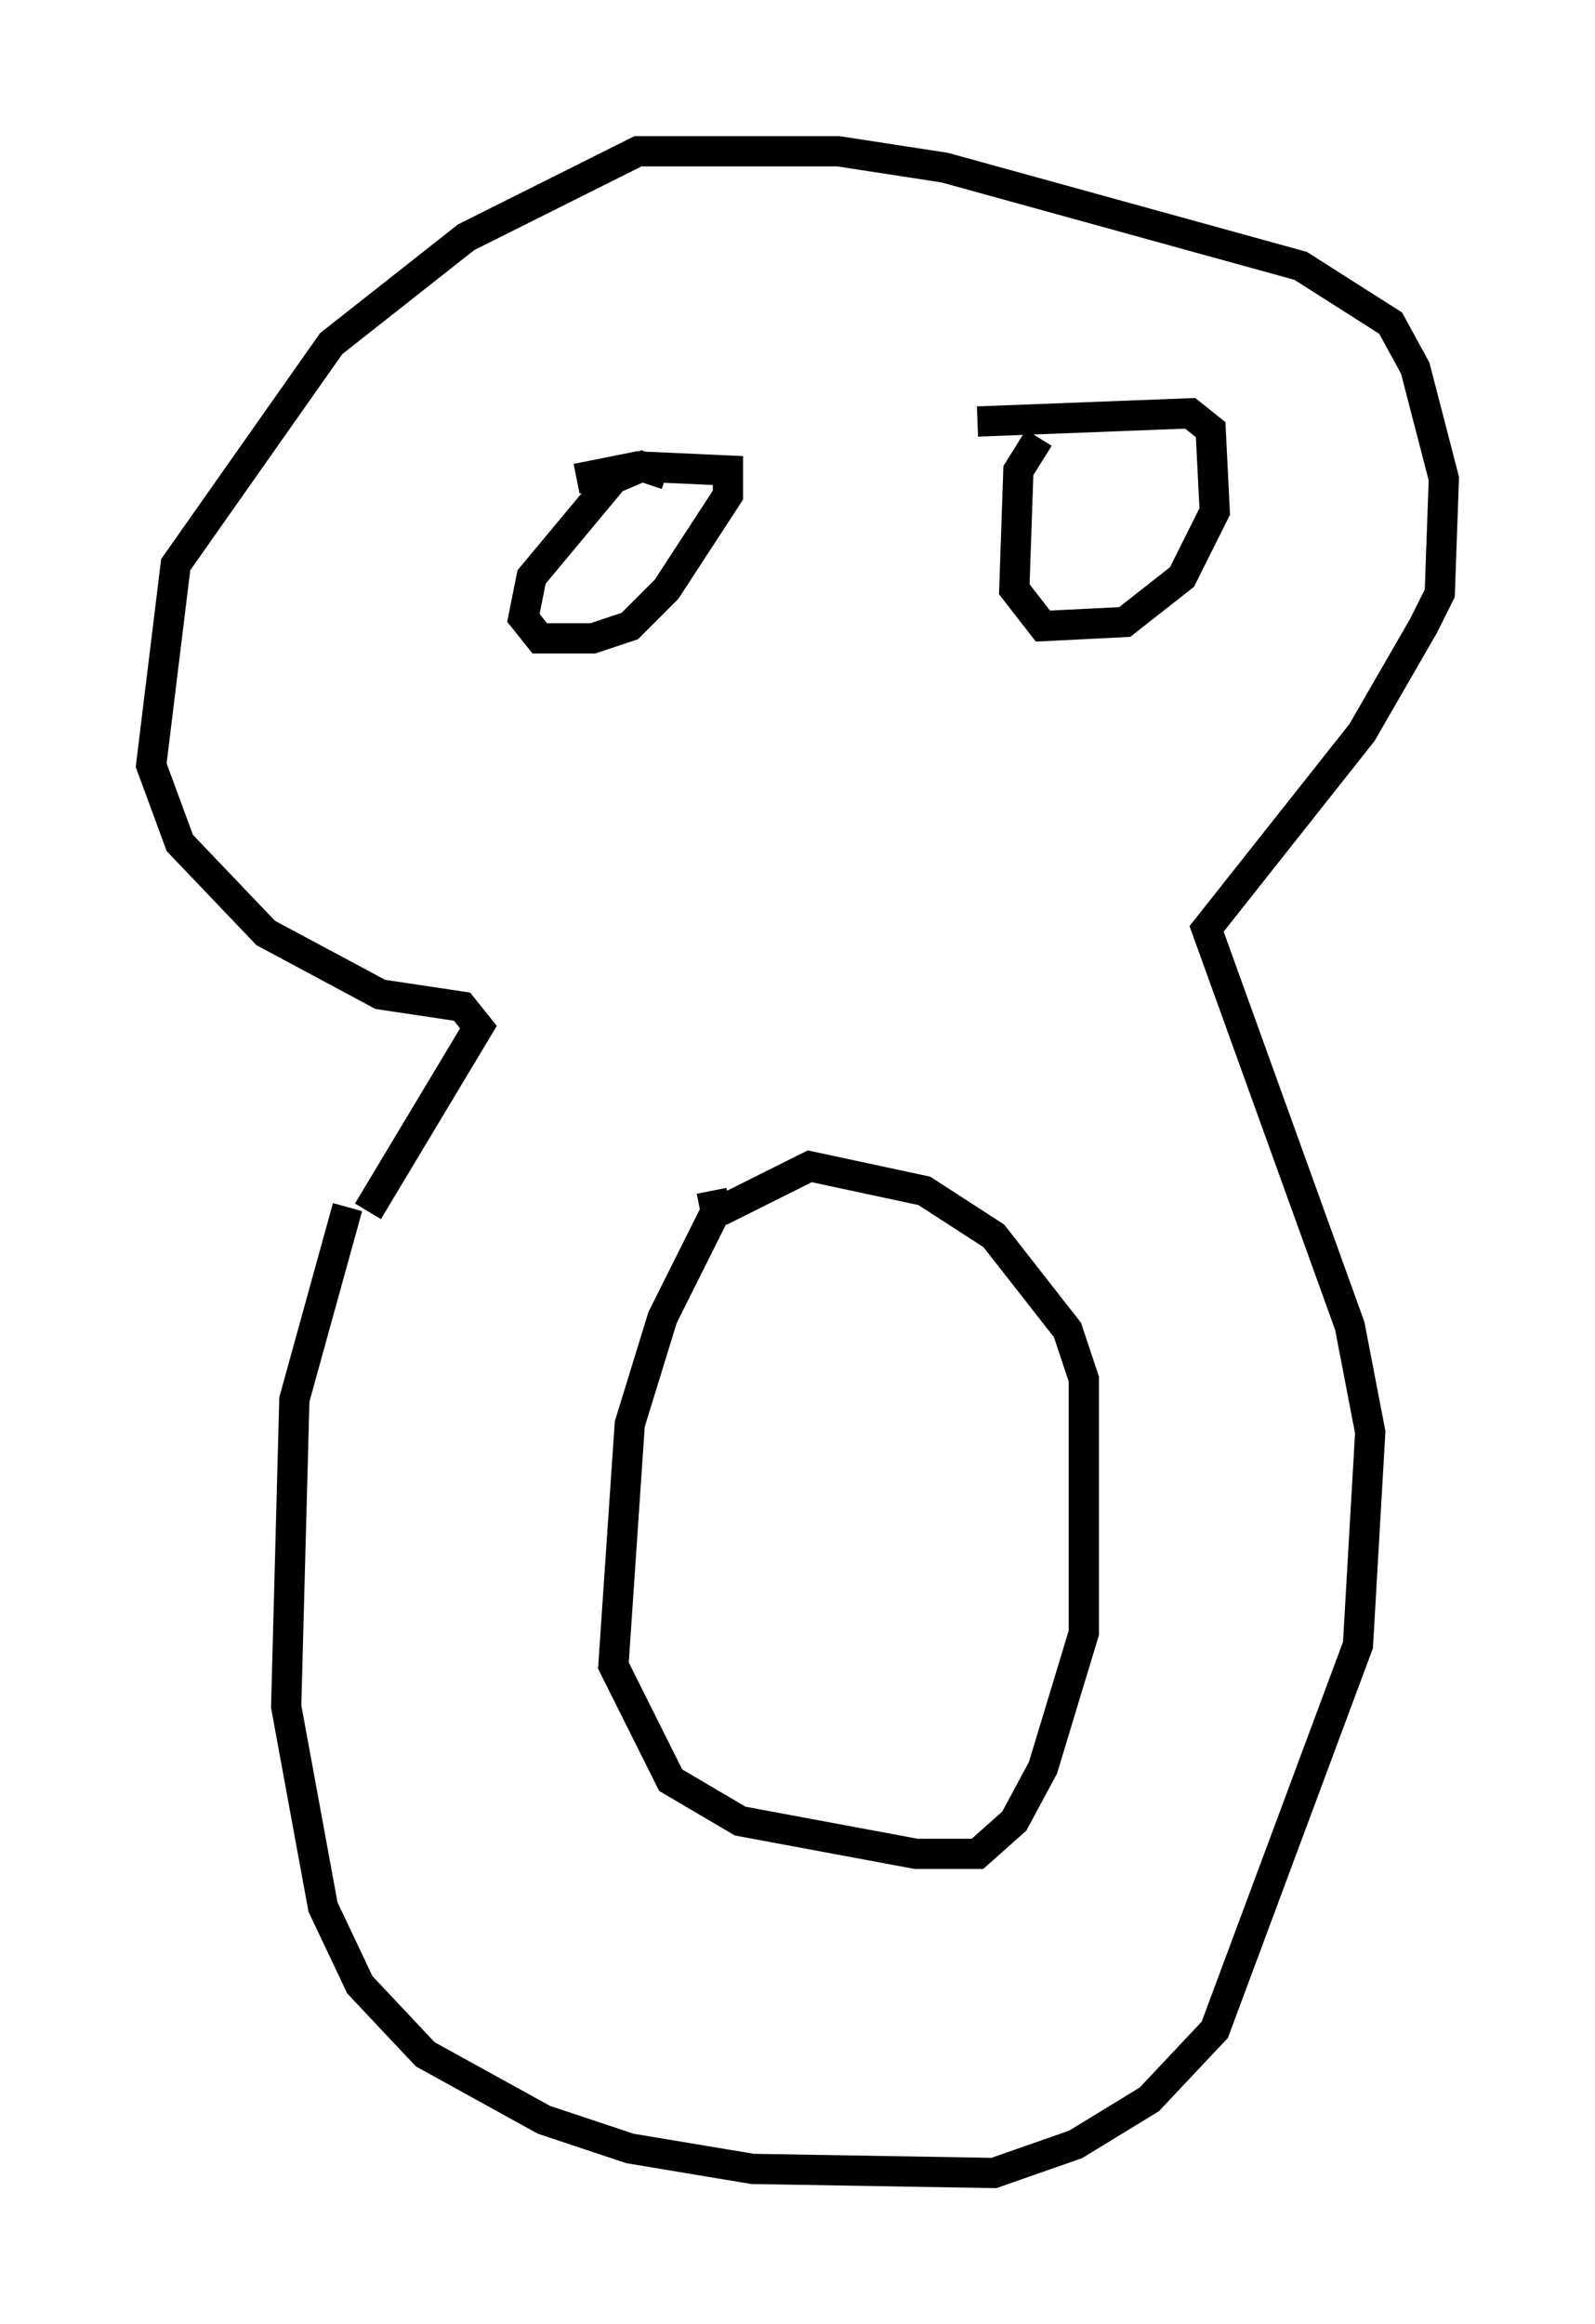 <?xml version="1.0" encoding="utf-8" ?>
<svg baseProfile="full" height="76.846" version="1.1" width="52.76" xmlns="http://www.w3.org/2000/svg" xmlns:ev="http://www.w3.org/2001/xml-events" xmlns:xlink="http://www.w3.org/1999/xlink"><defs /><rect fill="white" height="76.846" width="52.76" x="0" y="0" /><path d="M13.39, 35.582 m-1.894, 4.33 l-1.759, 6.36 -0.271, 10.149 l1.218, 6.631 1.218, 2.571 l2.165, 2.3 3.924, 2.165 l2.842, 0.947 4.059, 0.677 l7.984, 0.135 2.706, -0.947 l2.436, -1.488 2.165, -2.3 l4.736, -12.72 0.406, -7.036 l-0.677, -3.518 -4.736, -13.126 l5.142, -6.495 2.03, -3.518 l0.541, -1.083 0.135, -3.789 l-0.947, -3.654 -0.812, -1.488 l-2.977, -1.894 -11.773, -3.248 l-3.518, -0.541 -6.631, 0.0 l-5.683, 2.842 -4.465, 3.518 l-5.142, 7.307 -0.812, 6.631 l0.947, 2.571 2.842, 2.977 l3.789, 2.03 2.706, 0.406 l0.541, 0.677 -3.654, 6.089 m11.367, -0.677 l0.135, 0.677 -1.759, 3.518 l-1.083, 3.518 -0.541, 7.984 l1.894, 3.789 2.3, 1.353 l5.819, 1.083 2.03, 0.0 l1.218, -1.083 0.947, -1.759 l1.353, -4.465 0.0, -8.39 l-0.541, -1.624 -2.436, -3.112 l-2.3, -1.488 -3.789, -0.812 l-2.977, 1.488 m-1.759, -24.357 l-0.812, -0.271 -0.947, 0.406 l-2.706, 3.248 -0.271, 1.353 l0.541, 0.677 1.759, 0.0 l1.218, -0.406 1.218, -1.218 l2.03, -3.112 0.0, -0.812 l-2.977, -0.135 -2.03, 0.406 m15.291, -1.353 l-0.677, 1.083 -0.135, 3.924 l0.947, 1.218 2.706, -0.135 l1.894, -1.488 1.083, -2.165 l-0.135, -2.706 -0.677, -0.541 l-7.036, 0.271 " fill="none" stroke="black" stroke-width="1" /></svg>